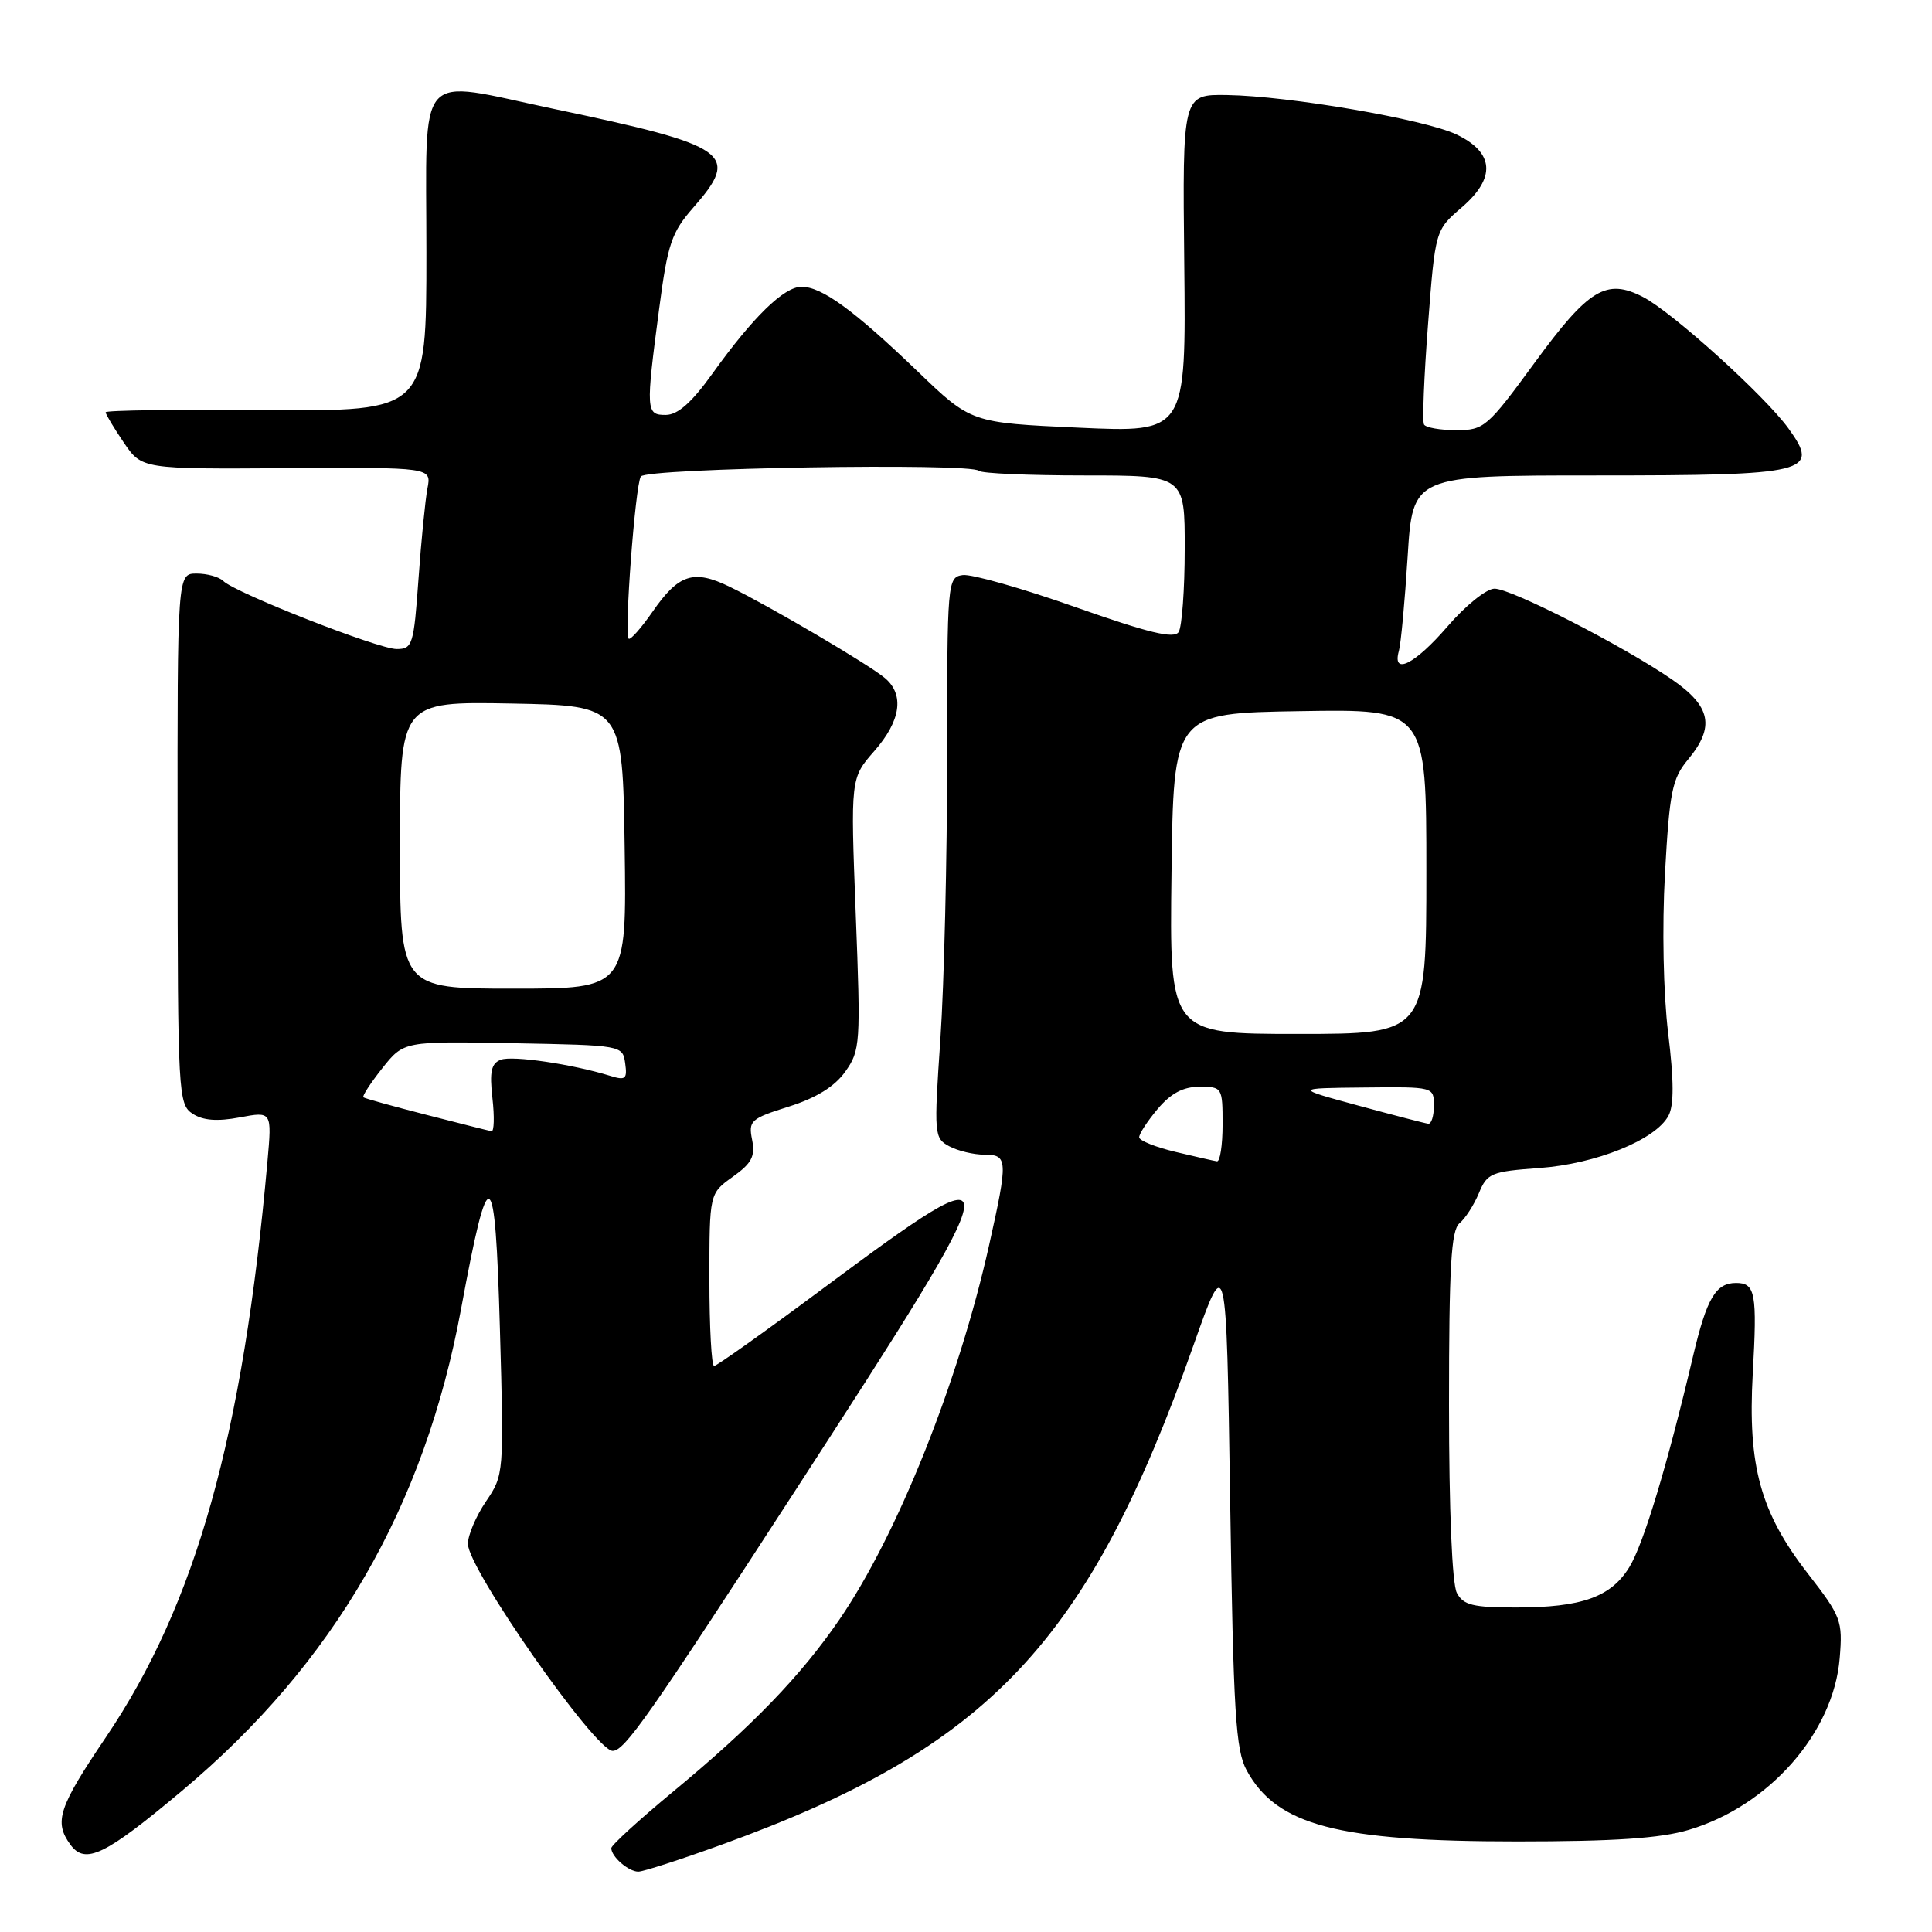 <?xml version="1.0" encoding="UTF-8" standalone="no"?>
<!DOCTYPE svg PUBLIC "-//W3C//DTD SVG 1.1//EN" "http://www.w3.org/Graphics/SVG/1.1/DTD/svg11.dtd" >
<svg xmlns="http://www.w3.org/2000/svg" xmlns:xlink="http://www.w3.org/1999/xlink" version="1.1" viewBox="0 0 256 256">
 <g >
 <path fill="currentColor"
d=" M 95.54 244.46 C 131.07 231.60 144.21 217.70 158.16 178.21 C 162.50 165.93 162.50 165.93 163.00 198.71 C 163.43 227.05 163.73 231.92 165.20 234.60 C 169.19 241.89 177.24 244.00 201.03 244.00 C 213.90 244.00 220.02 243.59 223.77 242.47 C 234.42 239.31 242.96 229.59 243.77 219.71 C 244.18 214.76 243.97 214.20 239.57 208.53 C 233.27 200.42 231.57 194.27 232.25 182.02 C 232.85 171.34 232.60 170.00 230.04 170.00 C 227.35 170.00 226.16 172.02 224.36 179.61 C 220.95 194.08 217.77 204.62 215.89 207.66 C 213.46 211.62 209.58 213.00 200.89 213.00 C 195.17 213.00 193.90 212.69 193.04 211.07 C 192.41 209.89 192.00 200.09 192.00 186.19 C 192.00 167.80 192.28 163.02 193.39 162.09 C 194.16 161.45 195.31 159.66 195.96 158.10 C 197.05 155.45 197.60 155.23 203.96 154.77 C 211.47 154.23 219.37 151.04 221.08 147.84 C 221.82 146.47 221.81 143.19 221.04 136.90 C 220.40 131.59 220.22 122.91 220.62 115.71 C 221.22 104.91 221.57 103.17 223.65 100.67 C 227.27 96.32 226.73 93.60 221.54 90.03 C 215.06 85.57 200.27 78.00 198.03 78.00 C 196.97 78.00 194.19 80.23 191.81 83.00 C 187.48 88.02 184.43 89.56 185.36 86.25 C 185.63 85.29 186.15 79.66 186.52 73.75 C 187.19 63.00 187.19 63.00 211.41 63.00 C 239.69 63.00 241.22 62.63 236.98 56.77 C 233.84 52.43 221.59 41.36 217.72 39.36 C 212.86 36.84 210.51 38.27 203.37 48.03 C 197.08 56.63 196.65 57.00 192.96 57.00 C 190.85 57.00 188.92 56.66 188.69 56.25 C 188.45 55.84 188.69 49.88 189.22 43.00 C 190.18 30.50 190.18 30.50 193.69 27.48 C 198.24 23.56 198.00 20.22 193.00 17.82 C 188.79 15.81 170.82 12.72 162.59 12.59 C 156.68 12.50 156.68 12.50 156.92 34.91 C 157.16 57.32 157.16 57.32 142.92 56.67 C 128.67 56.02 128.67 56.02 121.59 49.21 C 113.16 41.11 108.90 38.00 106.21 38.00 C 103.88 38.00 99.79 41.99 94.39 49.52 C 91.68 53.31 89.82 54.96 88.25 54.98 C 85.58 55.00 85.55 54.48 87.35 40.85 C 88.47 32.30 88.99 30.78 91.87 27.50 C 98.15 20.34 96.72 19.33 73.31 14.41 C 54.84 10.53 56.50 8.64 56.50 33.50 C 56.50 54.50 56.50 54.50 35.25 54.33 C 23.56 54.24 14.00 54.37 14.00 54.63 C 14.00 54.89 15.08 56.69 16.40 58.64 C 18.80 62.16 18.80 62.16 37.99 62.04 C 57.18 61.92 57.18 61.92 56.64 64.71 C 56.35 66.25 55.81 71.66 55.45 76.75 C 54.83 85.45 54.66 86.00 52.56 86.00 C 50.12 86.00 31.15 78.55 29.58 76.98 C 29.04 76.44 27.45 76.00 26.05 76.00 C 23.50 76.00 23.50 76.00 23.53 111.15 C 23.55 145.02 23.62 146.34 25.53 147.58 C 26.90 148.47 28.79 148.62 31.76 148.06 C 36.03 147.26 36.03 147.26 35.44 153.88 C 32.20 190.29 25.95 212.55 14.04 230.18 C 7.75 239.49 7.12 241.41 9.33 244.43 C 11.29 247.12 13.91 245.86 24.14 237.27 C 44.27 220.39 56.25 199.69 61.10 173.41 C 64.80 153.39 65.61 153.81 66.24 176.07 C 66.79 195.26 66.77 195.44 64.40 198.94 C 63.08 200.88 62.00 203.41 62.00 204.57 C 62.00 207.87 78.87 232.00 81.18 232.00 C 82.76 232.00 85.98 227.41 105.06 198.00 C 134.60 152.47 134.71 151.66 108.87 170.87 C 101.38 176.44 94.96 181.00 94.62 181.00 C 94.28 181.00 94.00 175.86 94.00 169.57 C 94.00 158.14 94.00 158.14 97.10 155.93 C 99.61 154.14 100.09 153.22 99.66 151.03 C 99.15 148.50 99.47 148.22 104.52 146.63 C 108.16 145.48 110.60 143.97 112.00 142.00 C 114.00 139.19 114.06 138.30 113.39 121.09 C 112.70 103.11 112.70 103.11 115.85 99.52 C 119.37 95.51 119.87 92.04 117.25 89.84 C 115.13 88.05 101.95 80.30 96.69 77.75 C 91.90 75.42 89.93 76.06 86.47 81.05 C 84.95 83.24 83.52 84.85 83.30 84.63 C 82.69 84.03 84.17 64.34 84.91 63.14 C 85.60 62.02 128.64 61.30 129.72 62.39 C 130.06 62.73 136.33 63.00 143.67 63.00 C 157.00 63.00 157.00 63.00 156.98 72.75 C 156.98 78.11 156.61 83.06 156.18 83.74 C 155.58 84.68 152.25 83.88 142.52 80.45 C 135.44 77.95 128.71 76.04 127.57 76.20 C 125.54 76.49 125.50 76.99 125.50 100.50 C 125.50 113.70 125.10 130.41 124.61 137.64 C 123.74 150.38 123.78 150.81 125.79 151.89 C 126.93 152.50 129.02 153.00 130.43 153.00 C 133.55 153.00 133.59 153.67 131.06 165.00 C 127.01 183.13 118.90 203.43 111.21 214.62 C 106.09 222.09 99.65 228.75 89.24 237.36 C 84.71 241.11 81.00 244.50 81.00 244.89 C 81.00 246.02 83.28 248.00 84.58 248.00 C 85.23 248.00 90.16 246.41 95.54 244.46 Z  M 155.75 152.63 C 153.14 152.01 150.98 151.14 150.95 150.71 C 150.92 150.27 152.02 148.58 153.38 146.96 C 155.14 144.87 156.77 144.00 158.94 144.00 C 161.95 144.00 162.00 144.09 162.00 149.00 C 162.00 151.75 161.66 153.95 161.25 153.88 C 160.84 153.82 158.36 153.25 155.75 152.63 Z  M 56.50 147.72 C 52.10 146.59 48.34 145.55 48.15 145.40 C 47.96 145.26 49.09 143.52 50.65 141.55 C 53.50 137.96 53.50 137.96 68.00 138.23 C 82.44 138.50 82.50 138.51 82.84 140.89 C 83.13 142.98 82.89 143.19 80.84 142.55 C 75.82 141.00 67.89 139.83 66.36 140.42 C 65.09 140.90 64.85 142.00 65.25 145.52 C 65.53 147.98 65.47 149.95 65.13 149.89 C 64.78 149.83 60.90 148.85 56.50 147.72 Z  M 180.00 146.50 C 171.50 144.19 171.50 144.19 180.75 144.10 C 189.98 144.00 190.00 144.01 190.00 146.50 C 190.00 147.88 189.66 148.96 189.25 148.90 C 188.84 148.85 184.68 147.77 180.00 146.50 Z  M 155.23 115.75 C 155.50 94.50 155.50 94.50 172.25 94.23 C 189.00 93.95 189.00 93.95 189.00 115.48 C 189.00 137.00 189.00 137.00 171.98 137.00 C 154.96 137.00 154.96 137.00 155.23 115.75 Z  M 53.00 111.97 C 53.00 92.95 53.00 92.95 67.75 93.22 C 82.50 93.50 82.50 93.50 82.77 112.25 C 83.04 131.00 83.04 131.00 68.02 131.00 C 53.00 131.00 53.00 131.00 53.00 111.97 Z "/>
</g>
</svg>